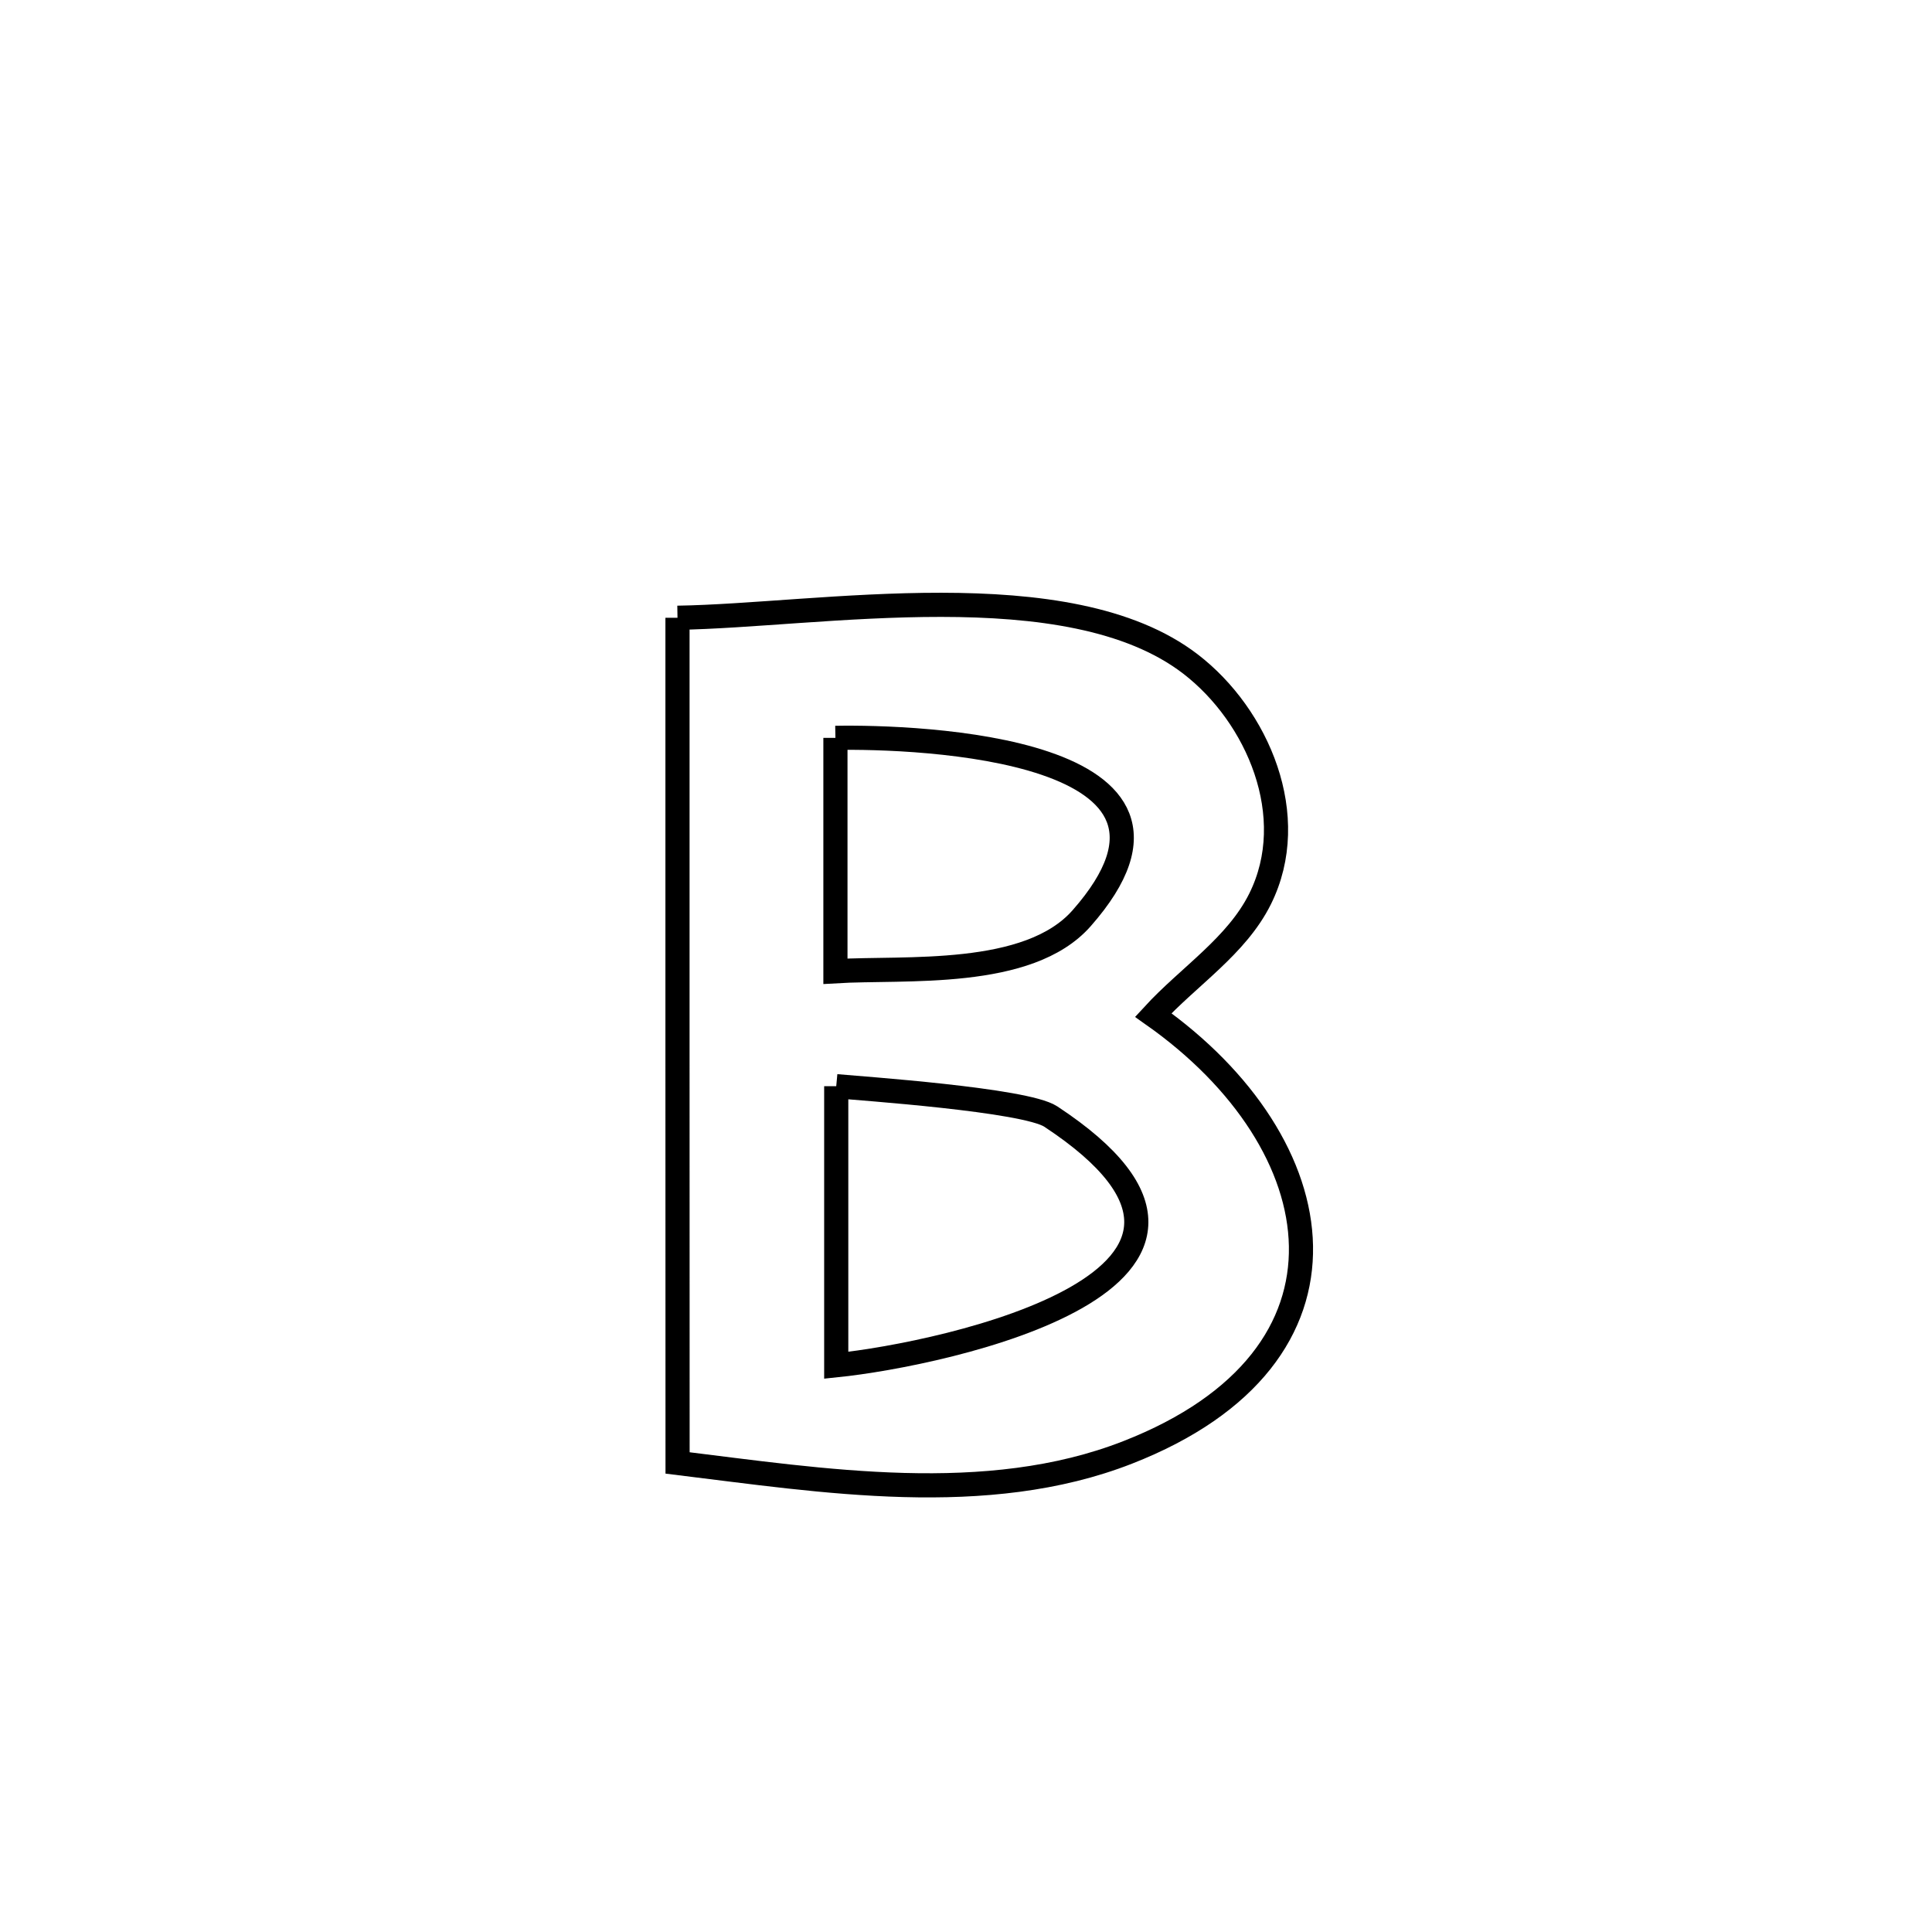 <svg xmlns="http://www.w3.org/2000/svg" viewBox="0.0 0.0 24.0 24.0" height="200px" width="200px"><path fill="none" stroke="black" stroke-width=".3" stroke-opacity="1.0"  filling="0" d="M8.416 7.674 L8.416 7.674 C10.174 7.647 13.27 7.081 14.789 8.249 C15.623 8.89 16.163 10.142 15.653 11.167 C15.362 11.752 14.768 12.128 14.326 12.609 L14.326 12.609 C16.594 14.208 17.057 16.85 14.009 18.042 C12.254 18.729 10.21 18.392 8.417 18.173 L8.417 18.173 C8.416 16.423 8.416 14.674 8.416 12.924 C8.416 11.174 8.416 9.424 8.416 7.674 L8.416 7.674"></path>
<path fill="none" stroke="black" stroke-width=".3" stroke-opacity="1.0"  filling="0" d="M10.378 9.166 L10.378 9.166 C11.386 9.147 15.307 9.283 13.436 11.407 C12.774 12.159 11.243 12.013 10.378 12.065 L10.378 12.065 C10.378 11.098 10.378 10.132 10.378 9.166 L10.378 9.166"></path>
<path fill="none" stroke="black" stroke-width=".3" stroke-opacity="1.0"  filling="0" d="M10.388 13.493 L10.388 13.493 C10.688 13.521 12.735 13.661 13.053 13.87 C16.111 15.884 11.731 16.822 10.388 16.96 L10.388 16.96 C10.388 15.804 10.388 14.649 10.388 13.493 L10.388 13.493"></path></svg>